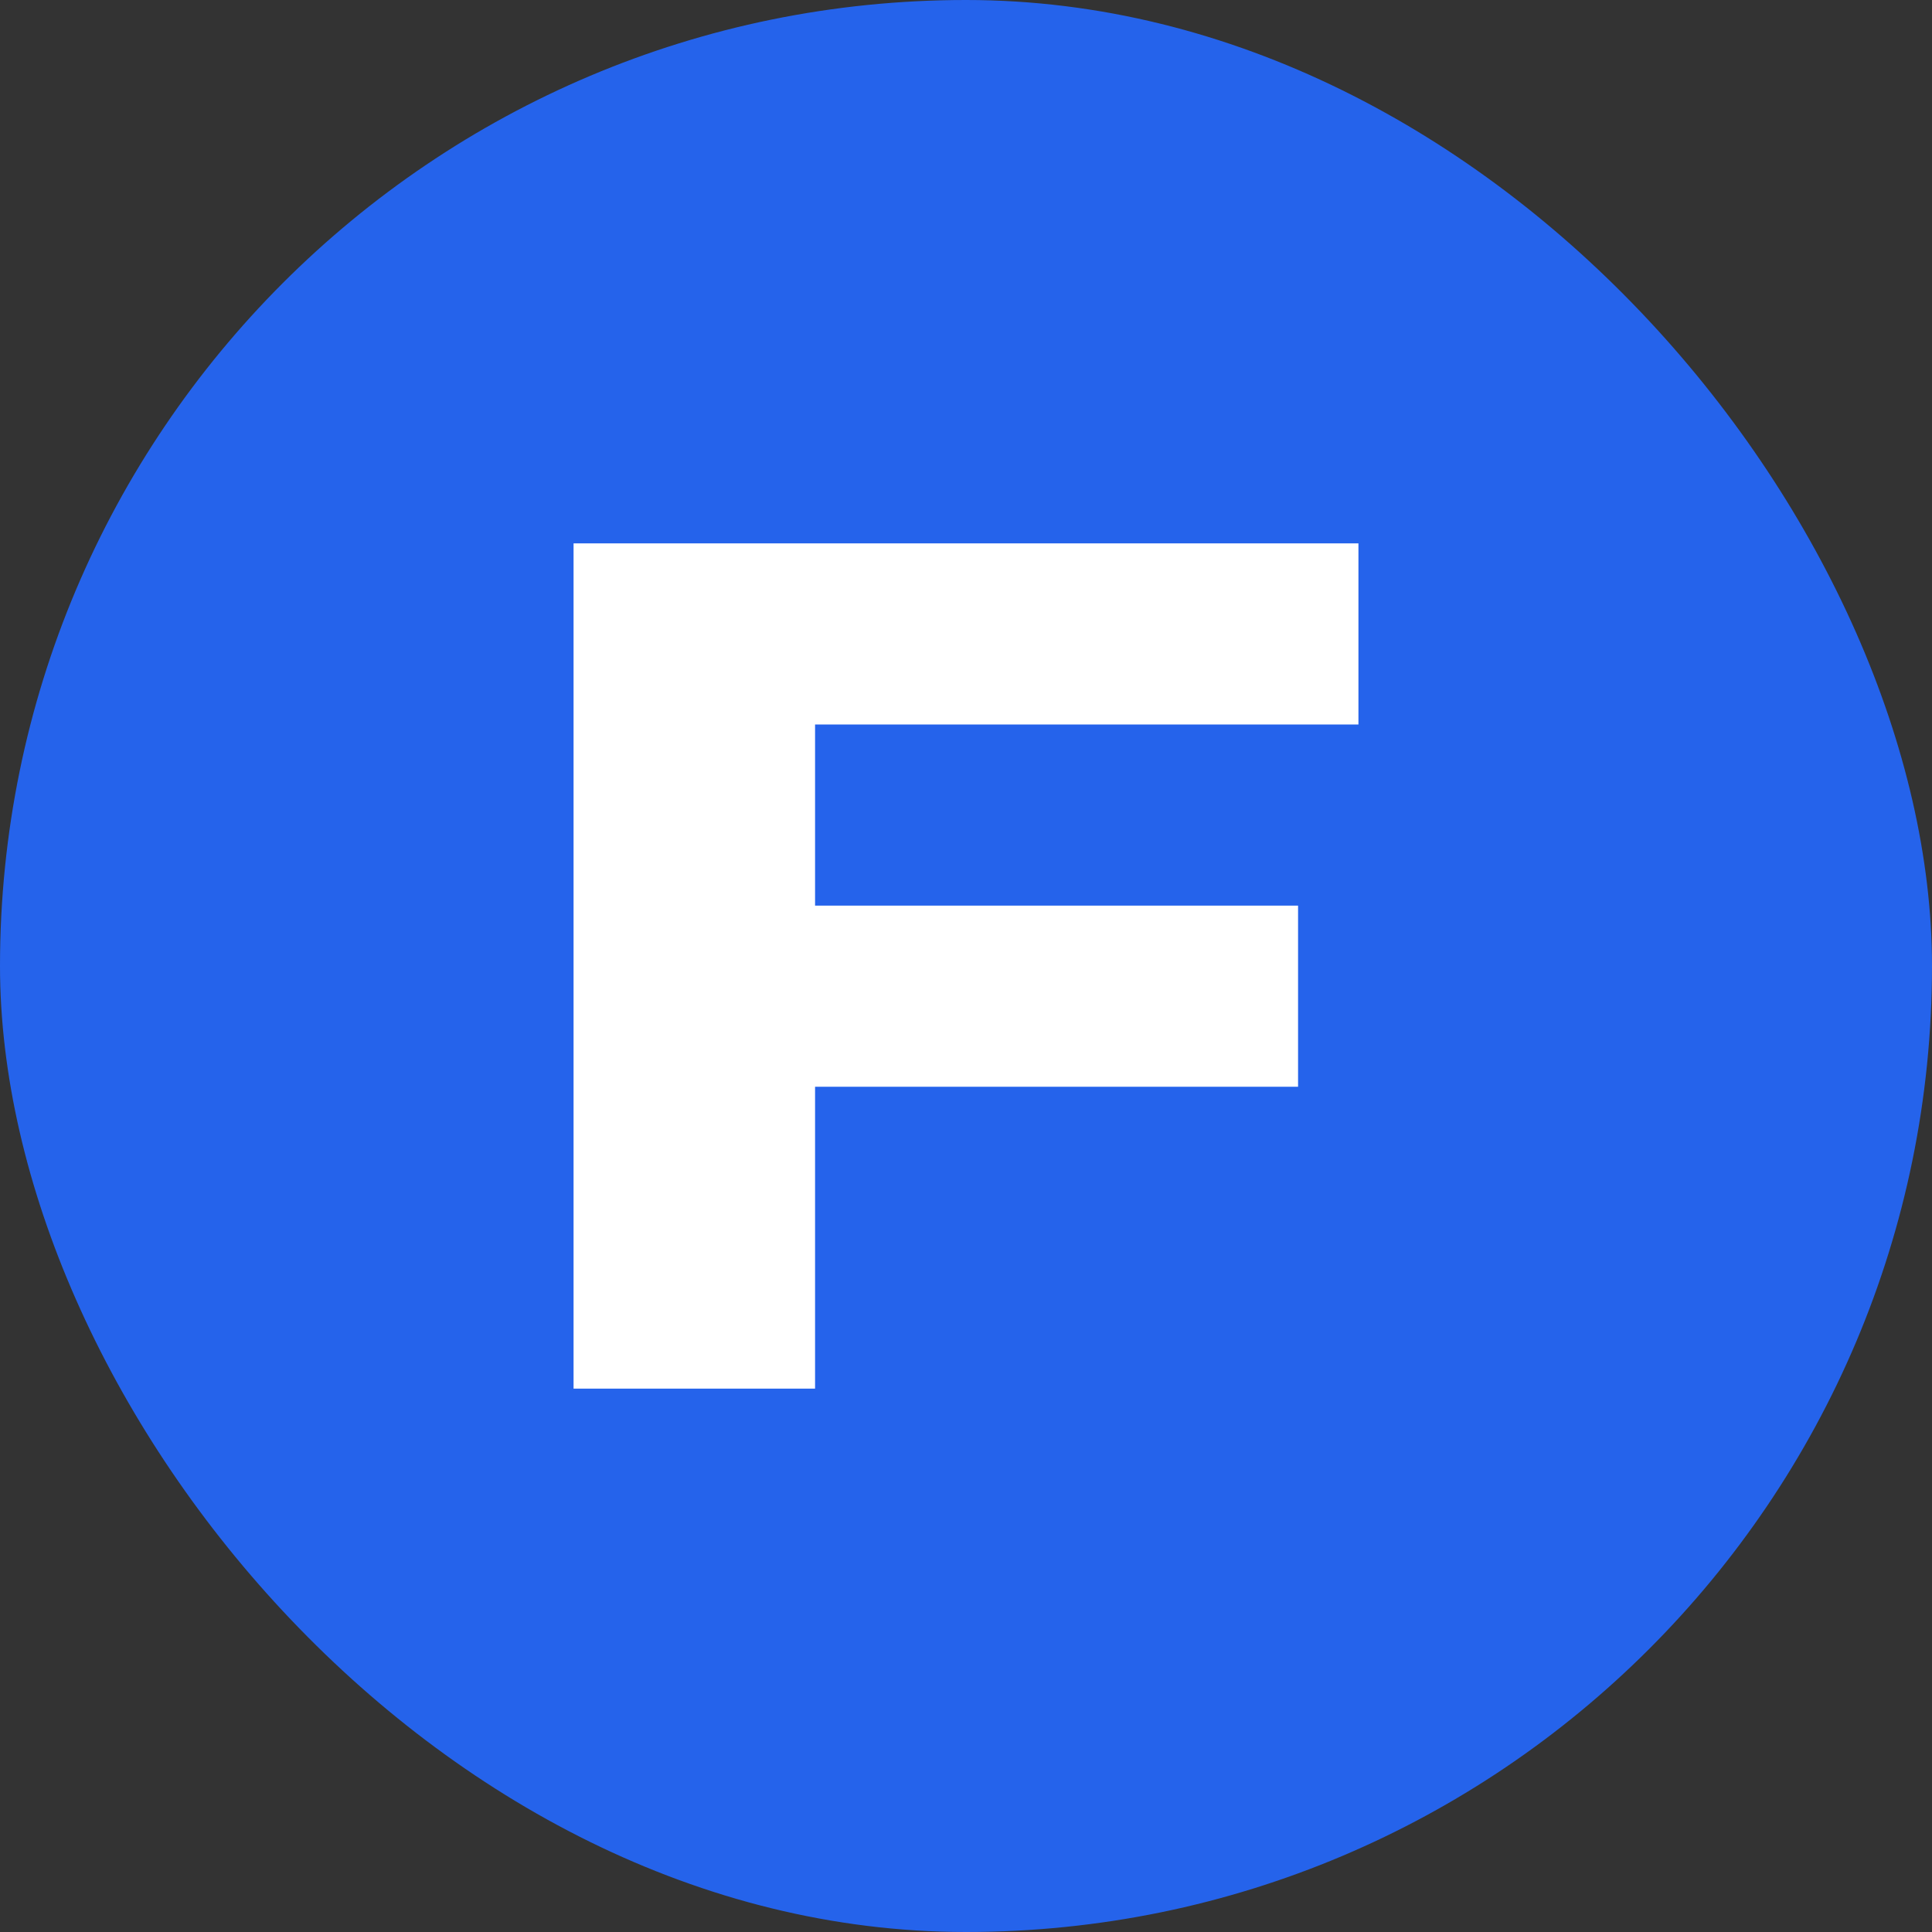 <svg xmlns="http://www.w3.org/2000/svg" fill="none" viewBox="0 0 32 32">
  <rect x="0" y="0" width="32" height="32" fill="#333333" stroke="none"/>
  <rect width="32" height="32" rx="16" fill="#2563eb"></rect>
  <path d="M9.5 9h13v3h-9v3h8v3h-8v5h-4V9z" fill="white"></path>
</svg>
